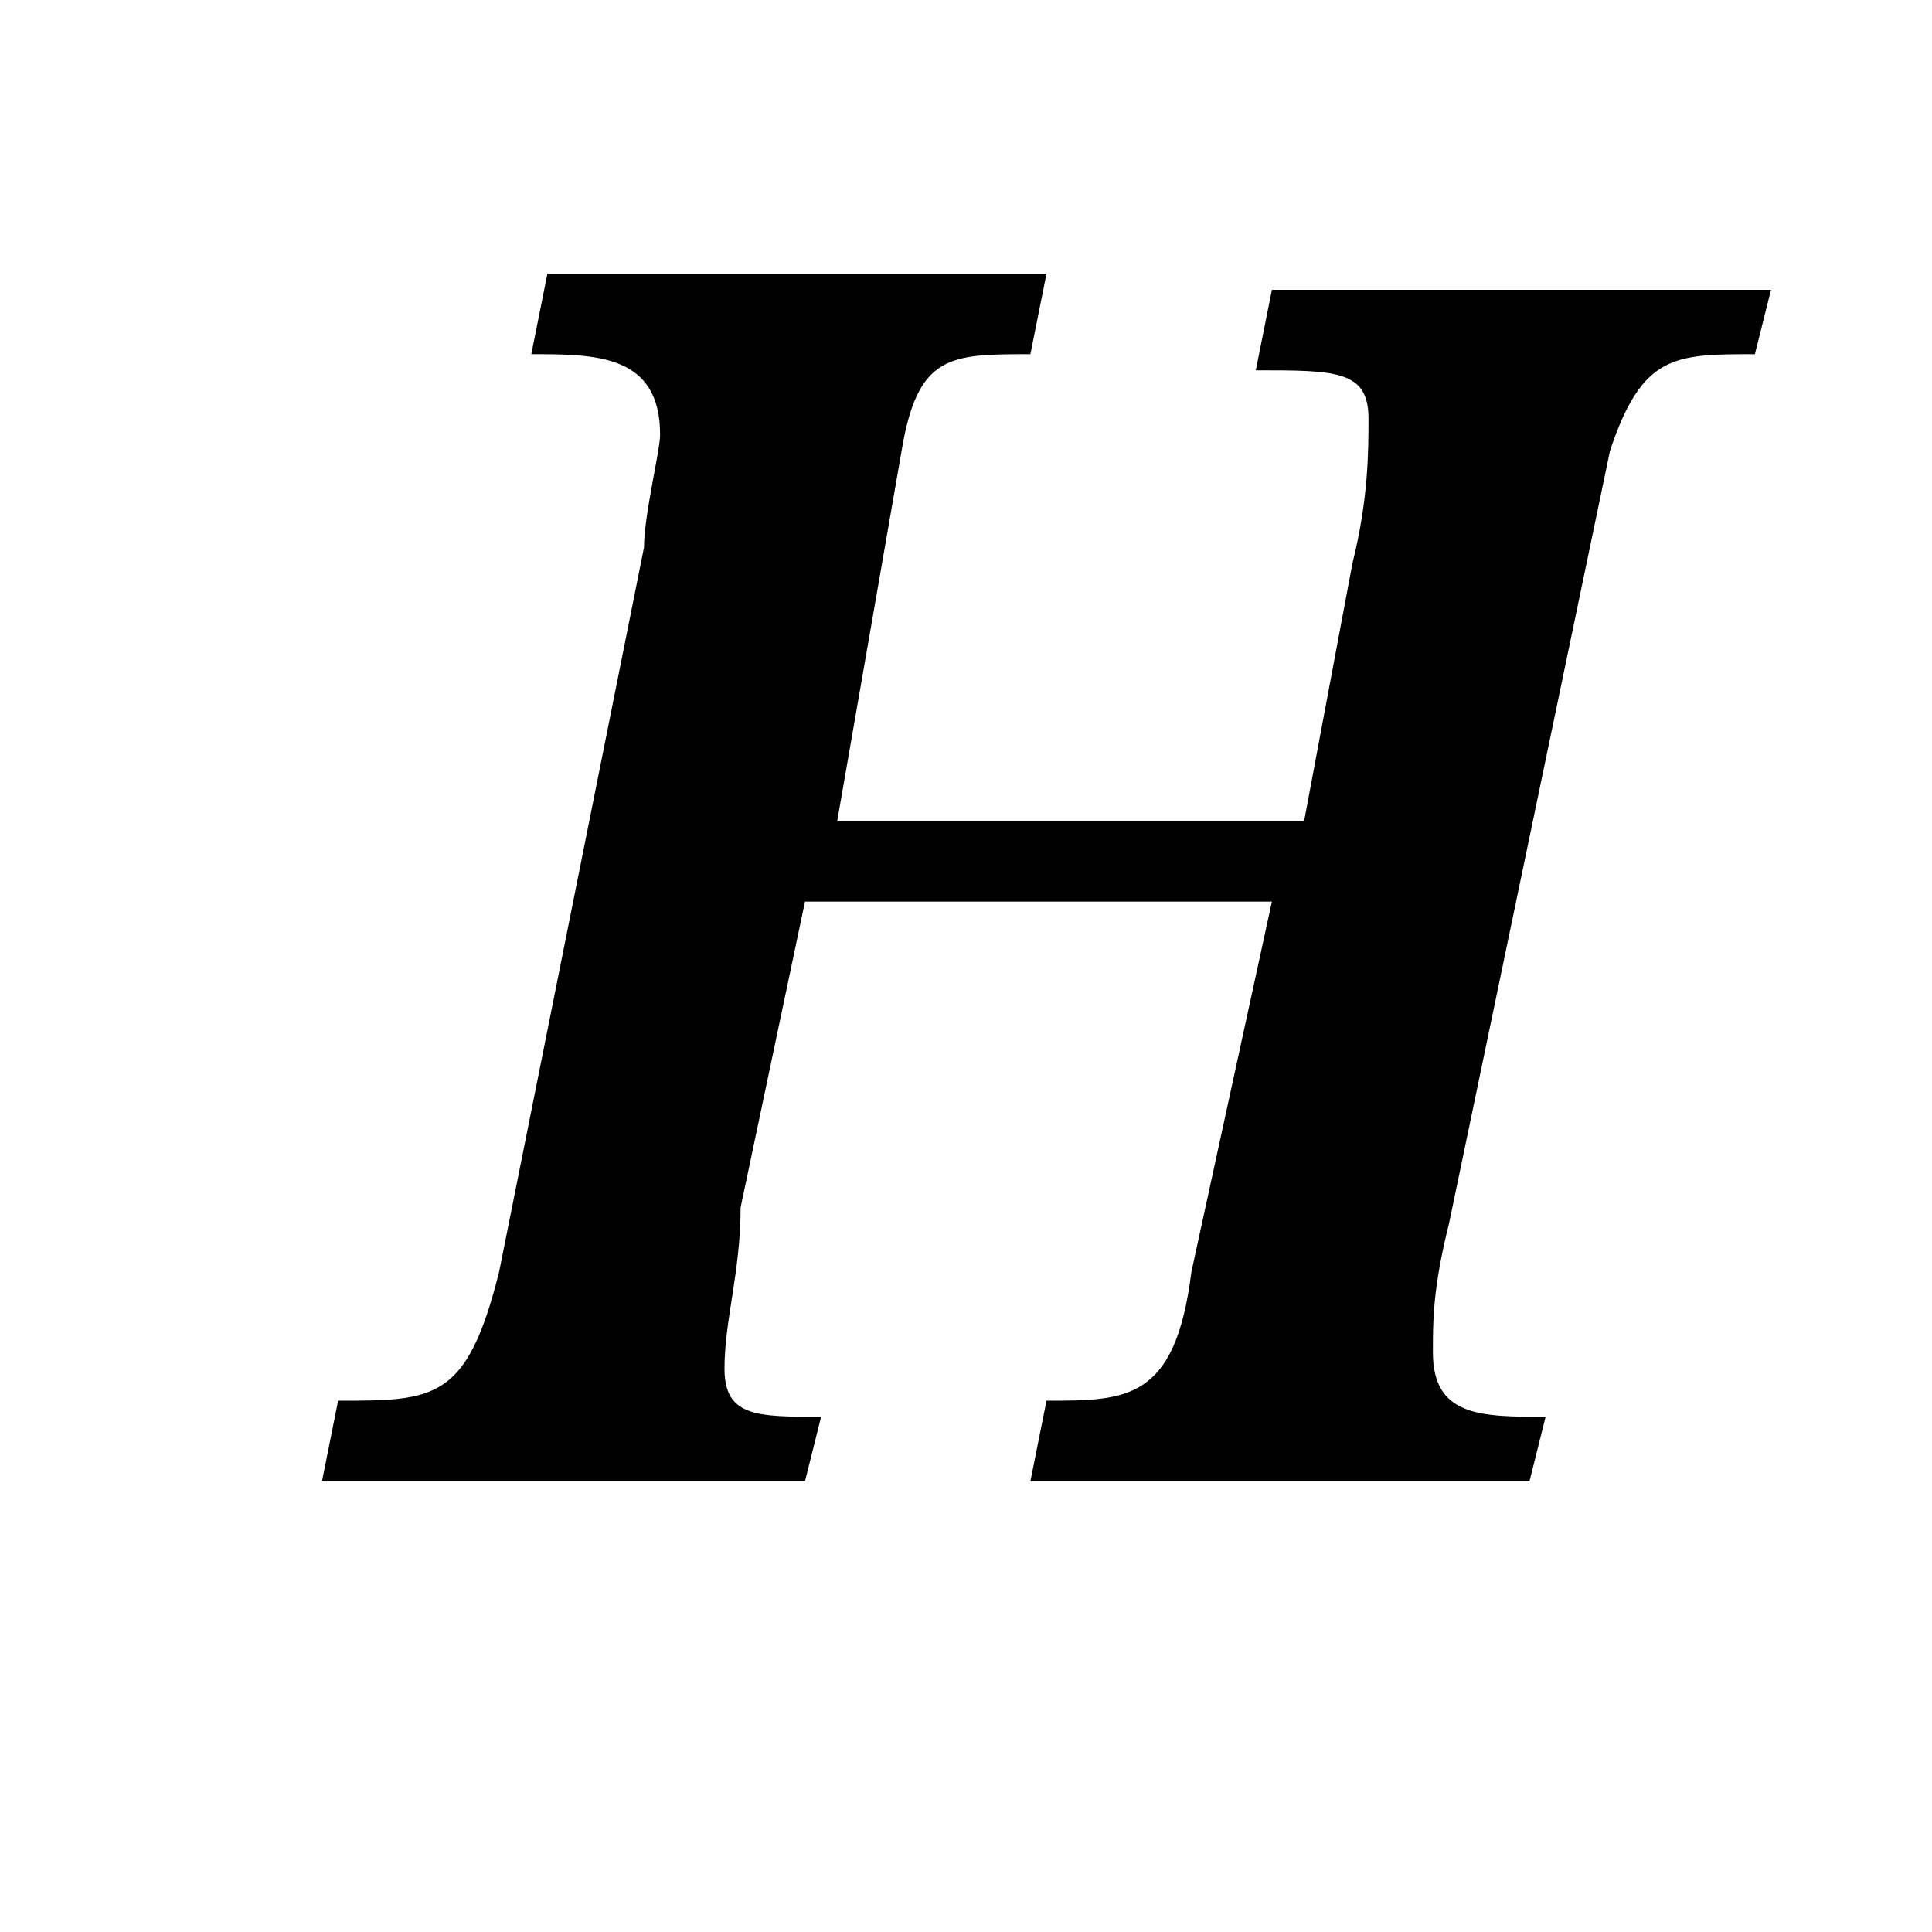 <?xml version="1.0" encoding="utf-8"?>
<!-- Generator: Adobe Illustrator 21.1.0, SVG Export Plug-In . SVG Version: 6.00 Build 0)  -->
<svg version="1.1" id="Layer_1" xmlns="http://www.w3.org/2000/svg" xmlns:xlink="http://www.w3.org/1999/xlink" x="0px" y="0px"
	 width="12px" height="12px" viewBox="0 0 12 12" enable-background="new 0 0 12 12" xml:space="preserve">
<path d="M10.9,2.2c-0.5,0-0.7,0-0.9,0.6L9,7.6C8.9,8,8.9,8.2,8.9,8.4c0,0.4,0.3,0.4,0.7,0.4L9.5,9.2c-0.2,0-1.1,0-1.6,0
	c-0.2,0-1.1,0-1.5,0l0.1-0.5c0.5,0,0.8,0,0.9-0.8l0.5-2.3H5L4.6,7.5C4.6,7.9,4.5,8.2,4.5,8.5c0,0.3,0.2,0.3,0.6,0.3L5,9.2
	c-0.2,0-1.2,0-1.5,0c-0.2,0-1.1,0-1.5,0l0.1-0.5c0.6,0,0.8,0,1-0.8L4,3.4c0-0.2,0.1-0.6,0.1-0.7c0-0.5-0.4-0.5-0.8-0.5l0.1-0.5
	c0.5,0,1.3,0,1.6,0c0.2,0,1.1,0,1.5,0L6.4,2.2c-0.5,0-0.7,0-0.8,0.6L5.2,5.1h2.9l0.3-1.6c0.1-0.4,0.1-0.7,0.1-0.9
	c0-0.3-0.2-0.3-0.7-0.3l0.1-0.5c0.3,0,1.2,0,1.5,0c0.3,0,1,0,1.6,0L10.9,2.2z"/>
</svg>
